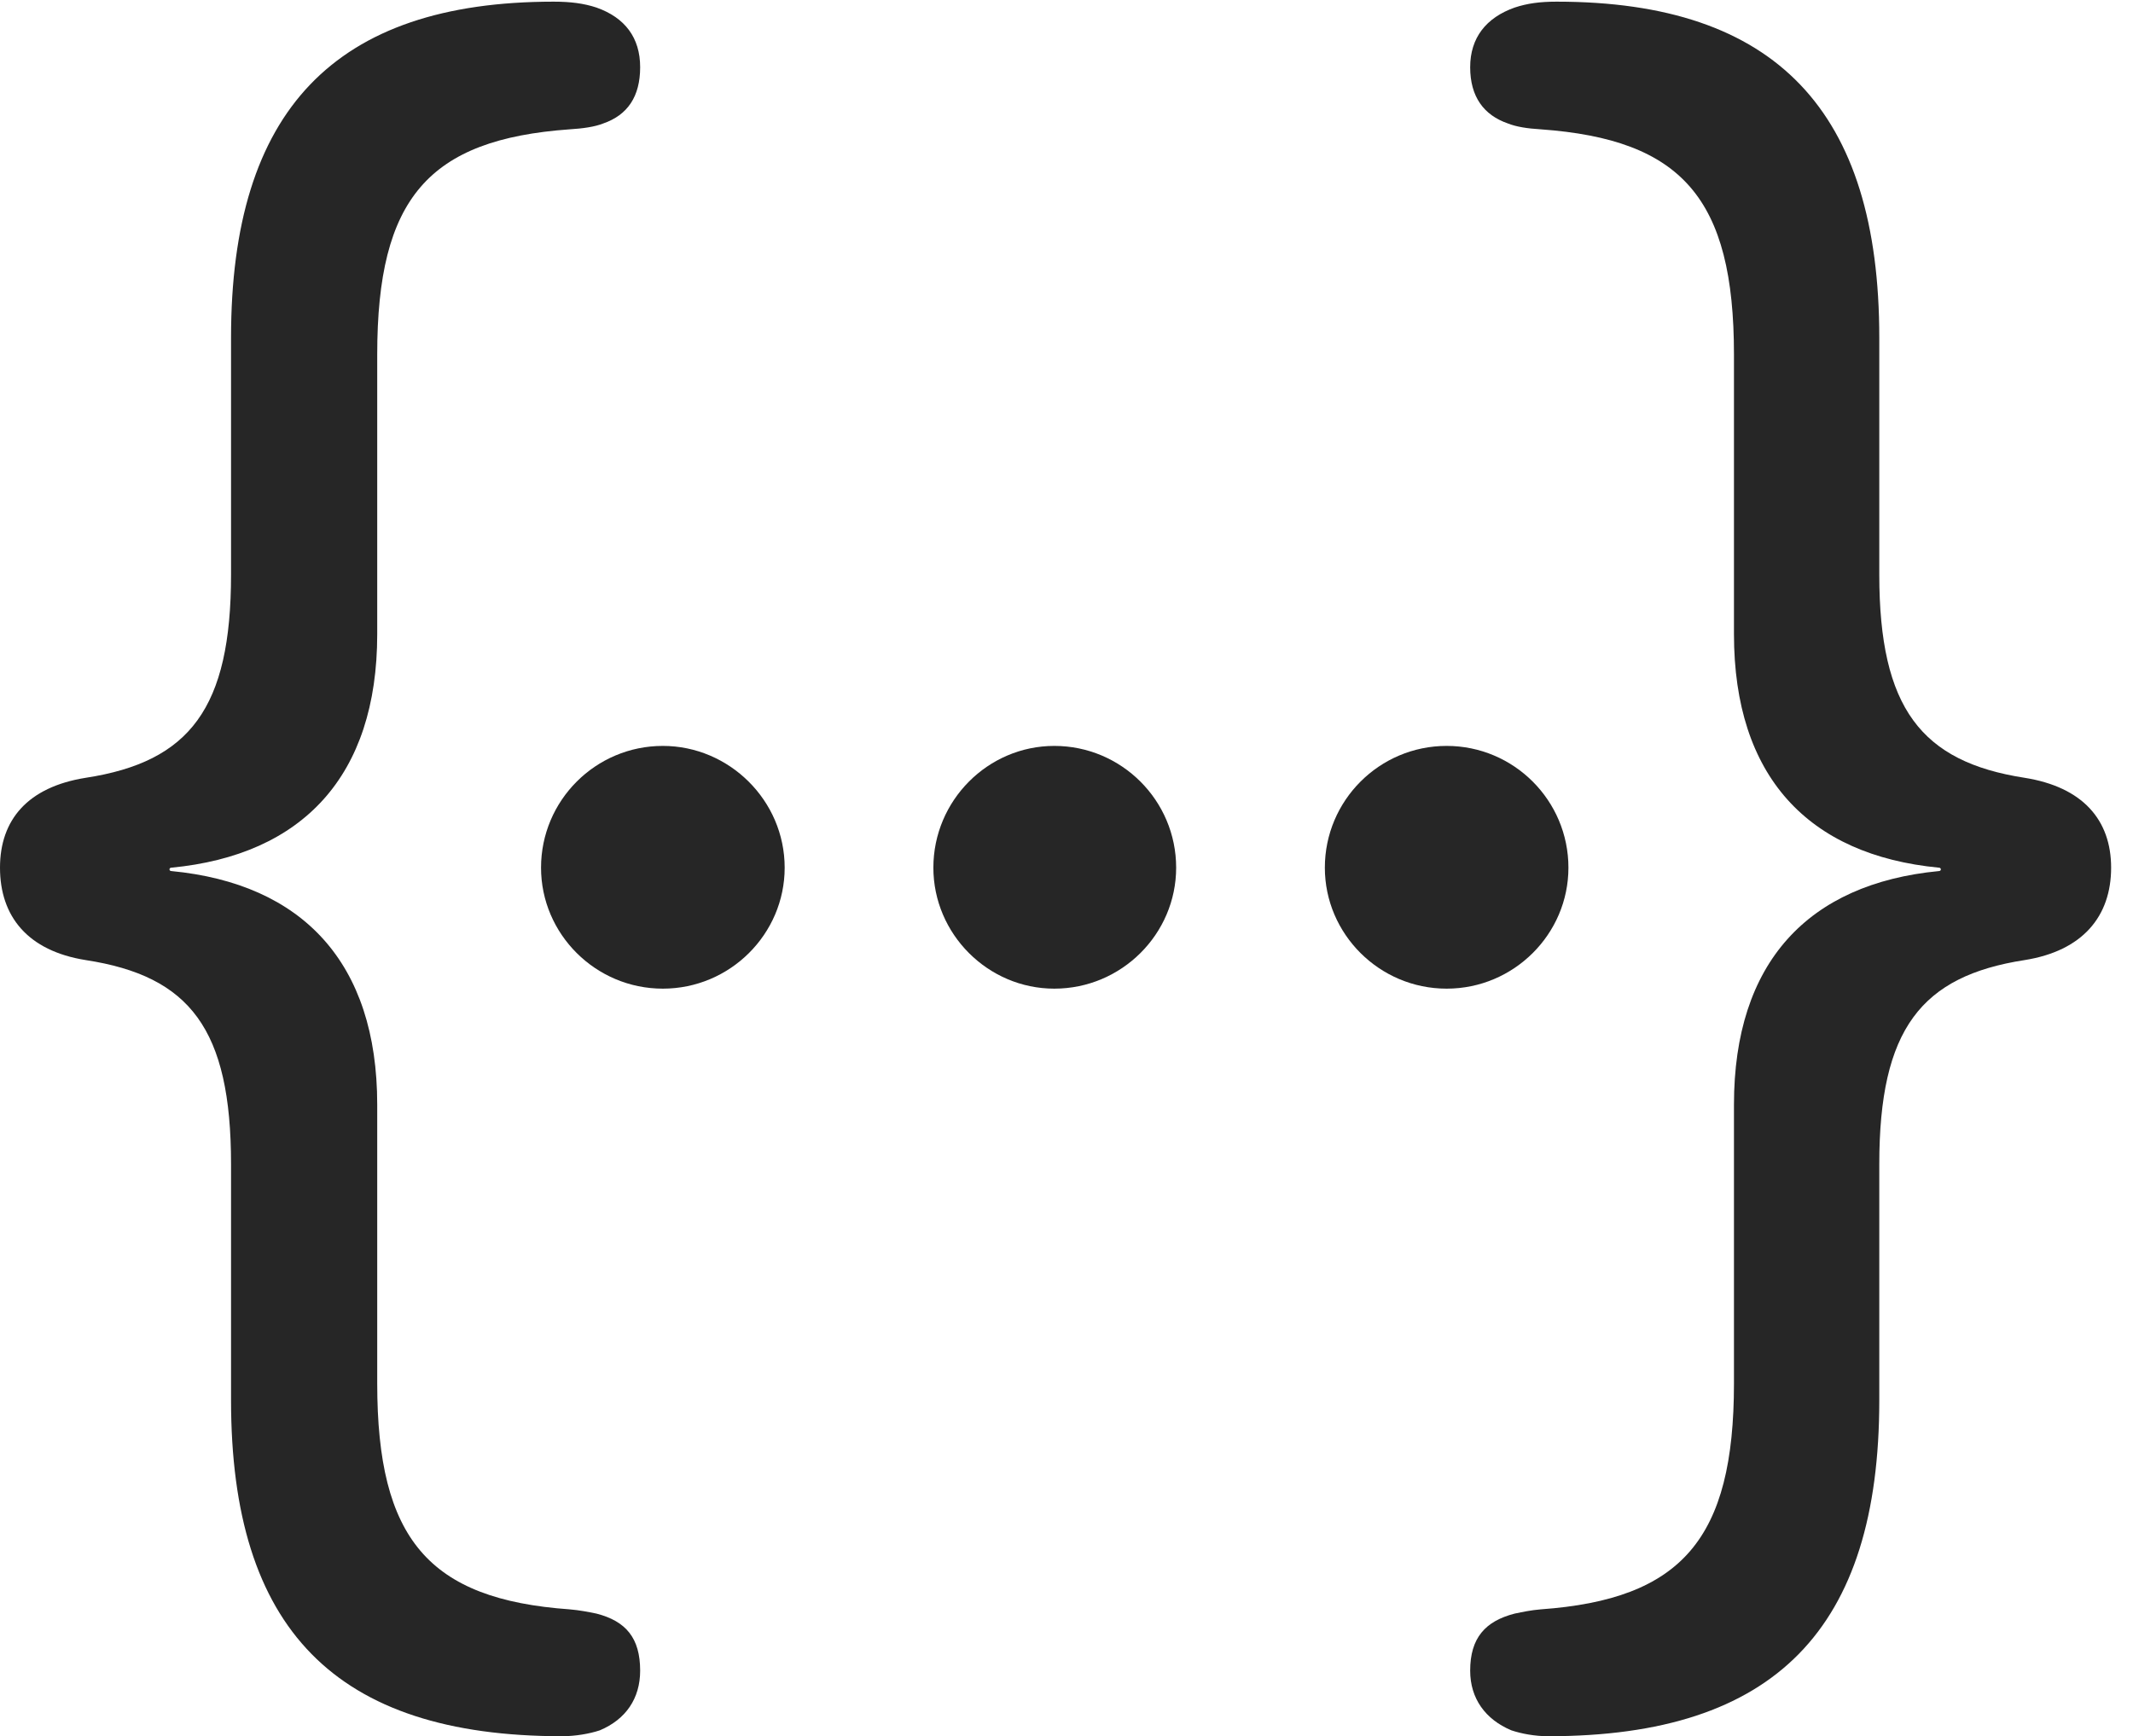 <?xml version="1.0" encoding="UTF-8"?>
<!--Generator: Apple Native CoreSVG 326-->
<!DOCTYPE svg
PUBLIC "-//W3C//DTD SVG 1.1//EN"
       "http://www.w3.org/Graphics/SVG/1.1/DTD/svg11.dtd">
<svg version="1.1" xmlns="http://www.w3.org/2000/svg" xmlns:xlink="http://www.w3.org/1999/xlink" viewBox="0 0 34.713 28.26">
 <g>
  <rect height="28.26" opacity="0" width="34.713" x="0" y="0"/>
  <path d="M0 14.123C0 14.916 0.451 15.477 1.395 15.627C3.09 15.887 3.76 16.748 3.76 18.949L3.76 22.791C3.76 26.51 5.455 28.26 9.146 28.26C9.365 28.26 9.598 28.219 9.762 28.164C10.185 27.986 10.418 27.645 10.418 27.193C10.418 26.66 10.185 26.387 9.707 26.264C9.57 26.236 9.434 26.209 9.27 26.195C6.973 26.031 6.139 25.047 6.139 22.518L6.139 17.979C6.139 15.668 4.922 14.383 2.789 14.178C2.748 14.178 2.748 14.123 2.789 14.123C4.922 13.918 6.139 12.633 6.139 10.322L6.139 5.77C6.139 3.227 6.973 2.27 9.27 2.105C9.488 2.092 9.68 2.064 9.816 2.01C10.213 1.873 10.418 1.572 10.418 1.094C10.418 0.615 10.172 0.287 9.707 0.123C9.502 0.055 9.283 0.027 9.01 0.027C5.441 0.027 3.76 1.805 3.76 5.496L3.76 9.352C3.76 11.525 3.09 12.4 1.395 12.66C0.451 12.81 0 13.344 0 14.123ZM34.357 14.123C34.357 13.344 33.893 12.81 32.949 12.66C31.268 12.4 30.584 11.525 30.584 9.352L30.584 5.496C30.584 1.805 28.902 0.027 25.334 0.027C25.061 0.027 24.855 0.055 24.65 0.123C24.186 0.287 23.926 0.615 23.926 1.094C23.926 1.572 24.145 1.873 24.541 2.01C24.678 2.064 24.855 2.092 25.074 2.105C27.371 2.27 28.219 3.227 28.219 5.77L28.219 10.322C28.219 12.633 29.422 13.918 31.555 14.123C31.596 14.123 31.596 14.178 31.555 14.178C29.422 14.383 28.219 15.668 28.219 17.979L28.219 22.518C28.219 25.047 27.371 26.031 25.074 26.195C24.91 26.209 24.787 26.236 24.65 26.264C24.172 26.387 23.926 26.66 23.926 27.193C23.926 27.645 24.172 27.986 24.596 28.164C24.76 28.219 24.979 28.26 25.197 28.26C28.889 28.26 30.584 26.51 30.584 22.791L30.584 18.949C30.584 16.748 31.268 15.887 32.949 15.627C33.893 15.477 34.357 14.916 34.357 14.123Z" fill="black" fill-opacity="0.85"/>
  <path d="M23.543 16.092C24.637 16.092 25.525 15.203 25.525 14.123C25.525 13.029 24.637 12.141 23.543 12.141C22.449 12.141 21.561 13.029 21.561 14.123C21.561 15.203 22.449 16.092 23.543 16.092Z" fill="black" fill-opacity="0.85"/>
  <path d="M17.158 16.092C18.252 16.092 19.141 15.203 19.141 14.123C19.141 13.029 18.252 12.141 17.158 12.141C16.078 12.141 15.19 13.029 15.19 14.123C15.19 15.203 16.078 16.092 17.158 16.092Z" fill="black" fill-opacity="0.85"/>
  <path d="M10.787 16.092C11.881 16.092 12.77 15.203 12.77 14.123C12.77 13.029 11.867 12.141 10.787 12.141C9.693 12.141 8.805 13.029 8.805 14.123C8.805 15.203 9.693 16.092 10.787 16.092Z" fill="black" fill-opacity="0.85"/>
 </g>
</svg>
